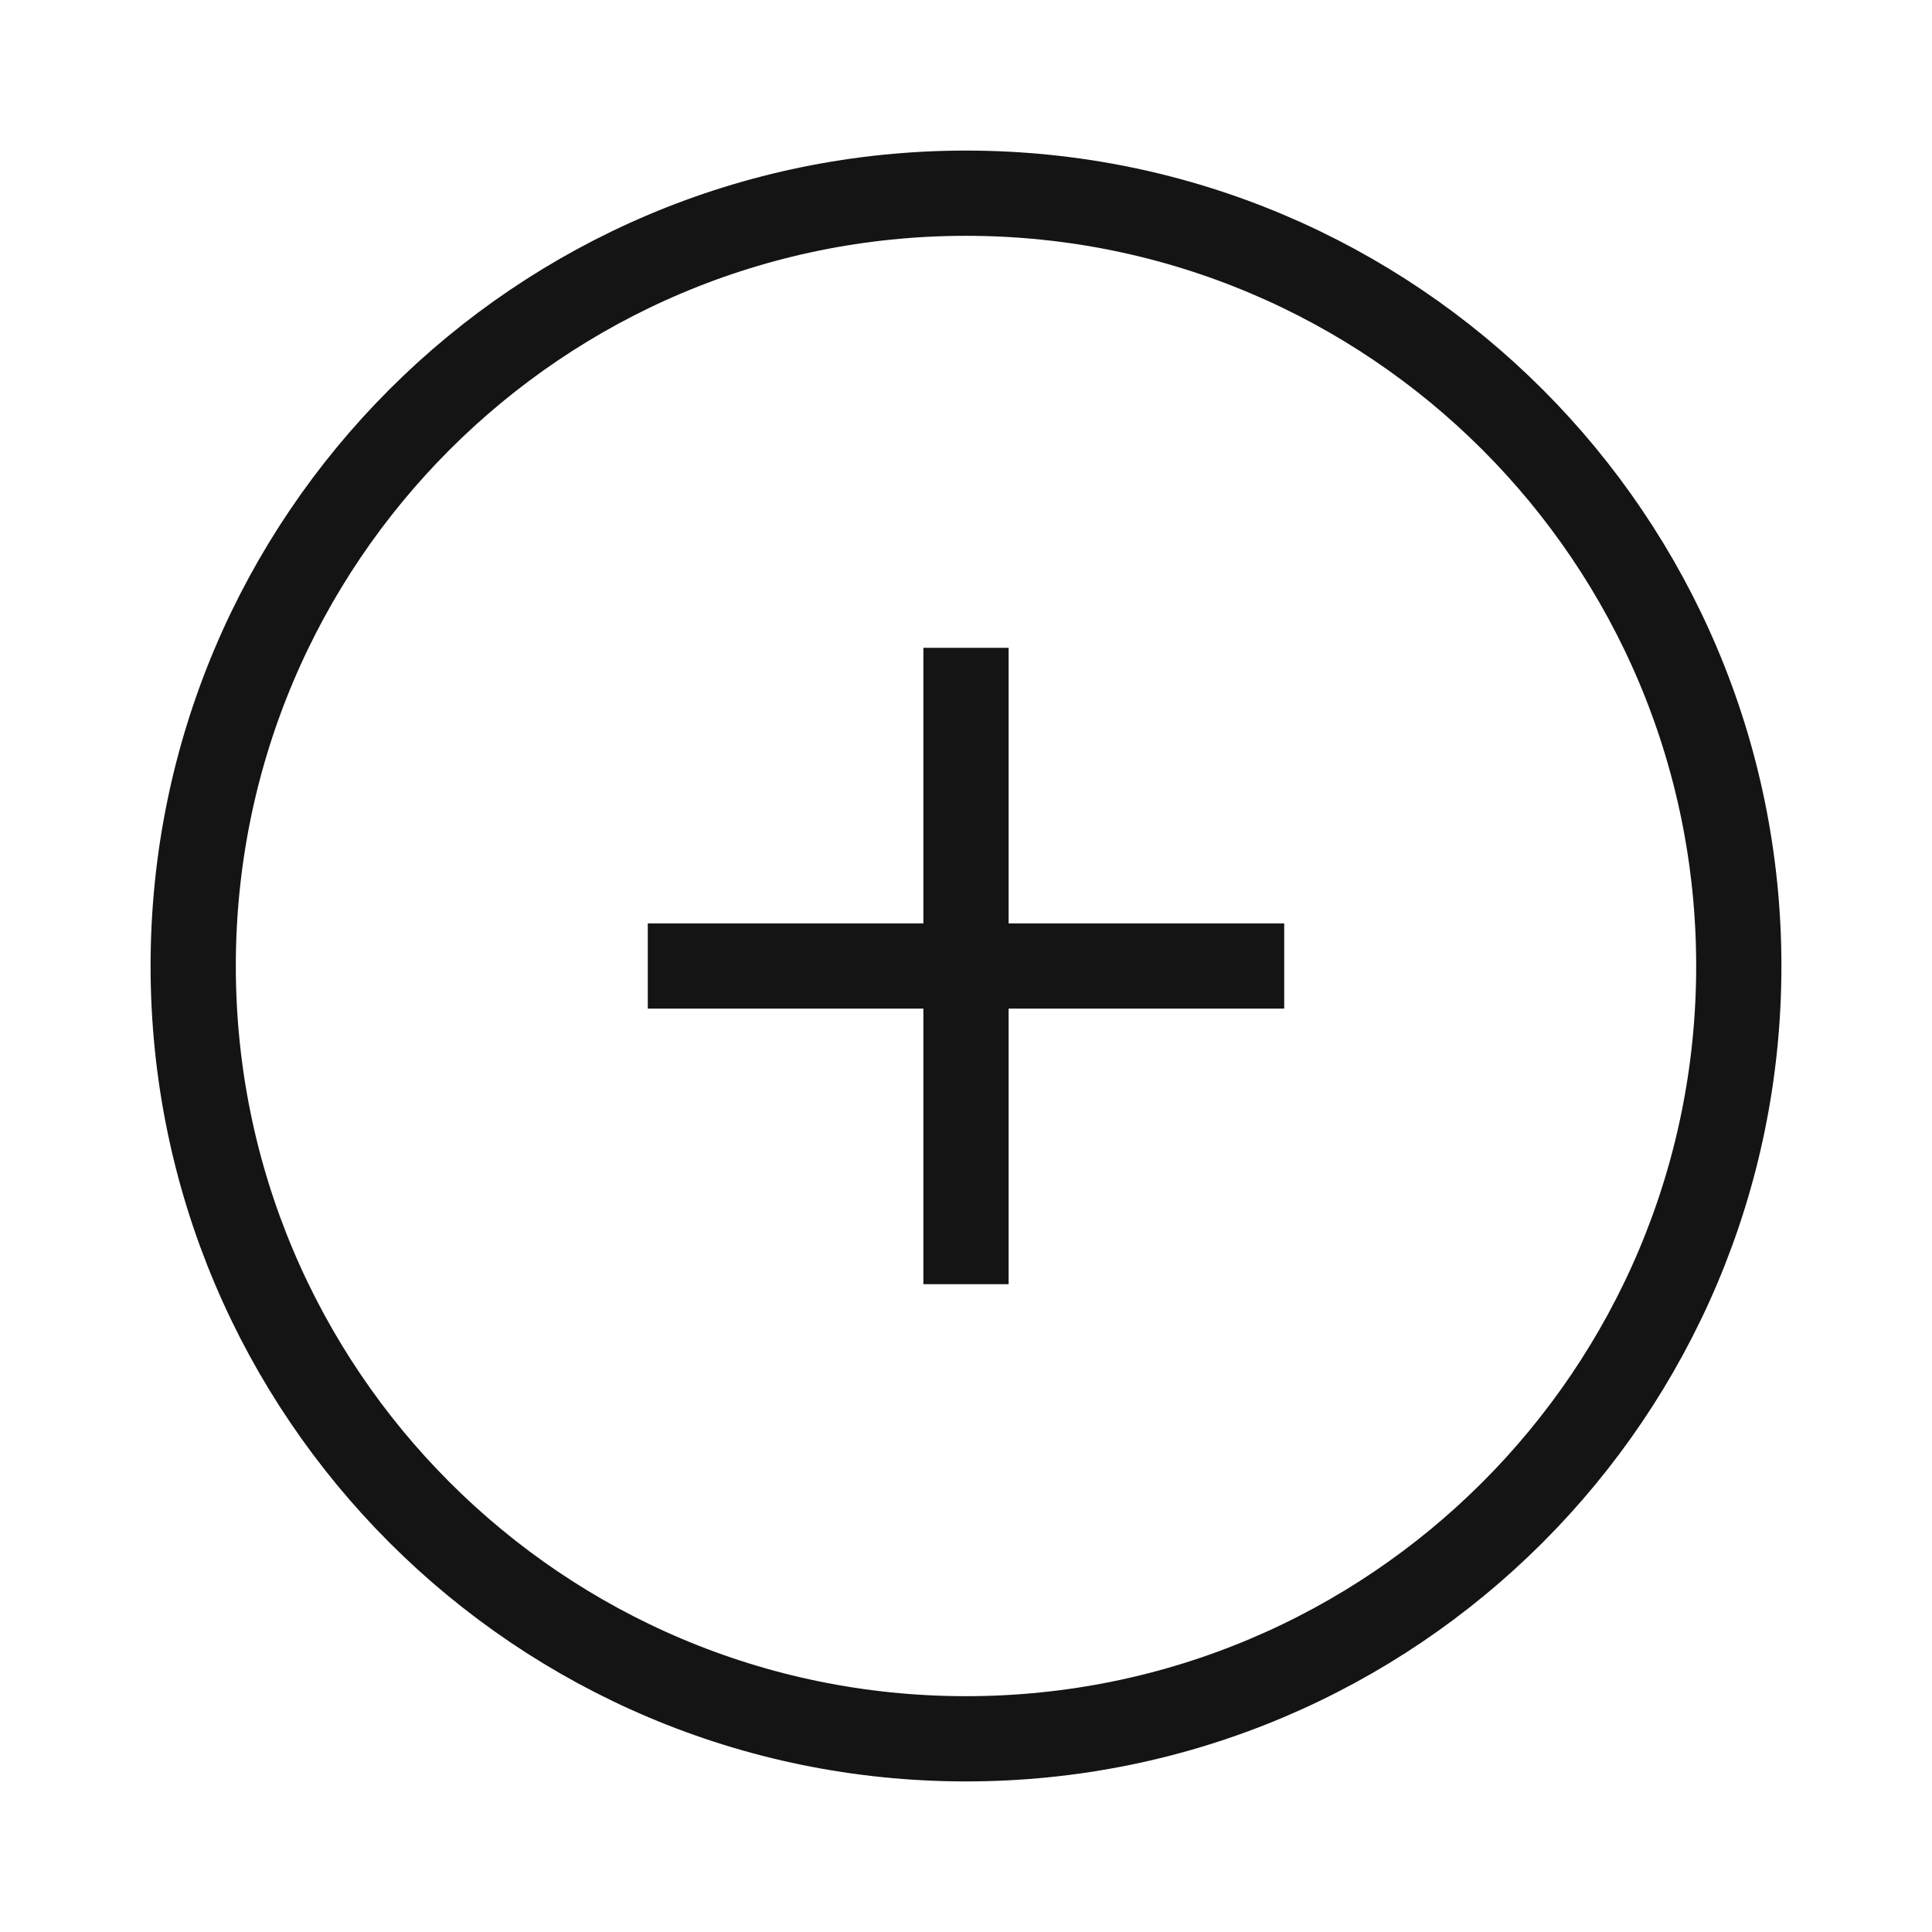 <svg width="34" height="34" viewBox="0 0 34 34" fill="none" xmlns="http://www.w3.org/2000/svg">
<path d="M11.4 17H17H22.6M17 22.6V11.4M30.6 17C30.6 24.511 24.512 30.6 17 30.6C9.489 30.6 3.4 24.511 3.4 17C3.4 9.489 9.489 3.4 17 3.4C24.512 3.4 30.6 9.489 30.6 17Z" stroke="#141414" stroke-width="1.5"/>
</svg>

